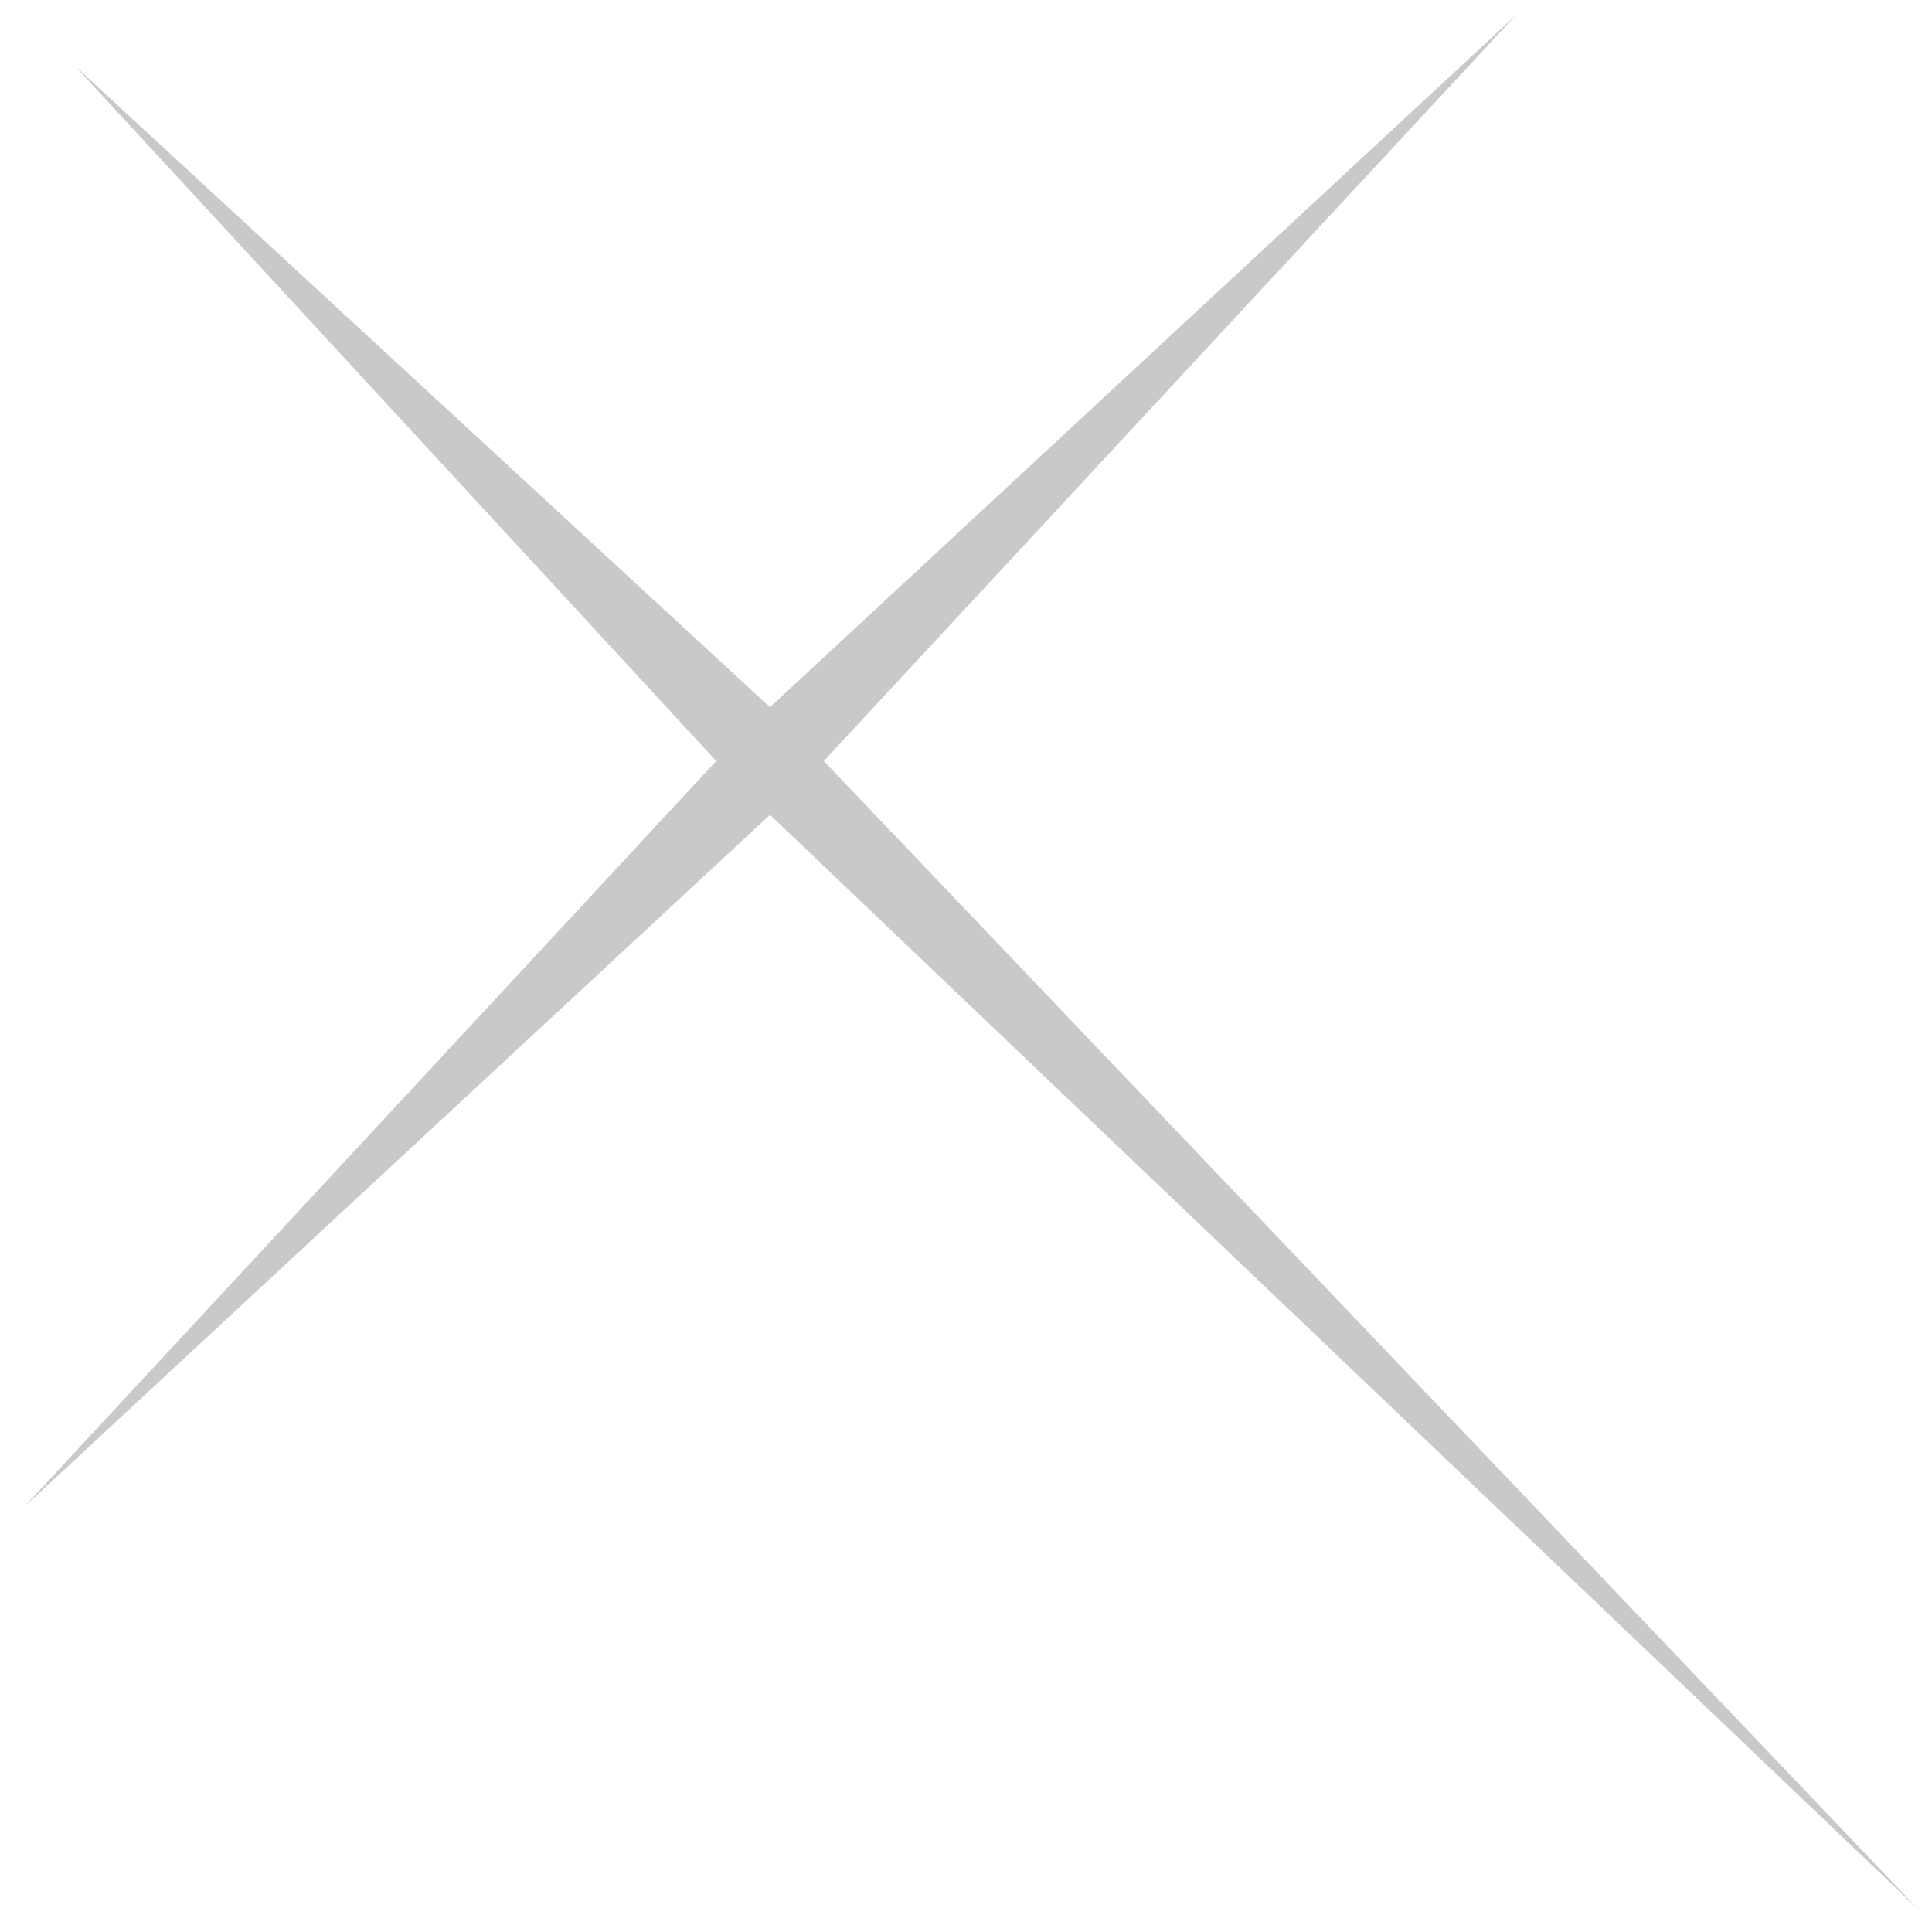<svg width="68" height="68" viewBox="0 0 68 68" fill="none" xmlns="http://www.w3.org/2000/svg">
<g id="Star-8.svg" clip-path="url(#clip0_1_1974)">
<path id="Vector" d="M2.635 2.318L27.101 24.892L53.344 0.544L28.995 26.785L67.539 67.223L27.101 28.679L0.86 53.028L25.209 26.785L2.635 2.318Z" fill="#CAC8CA"/>
</g>
<defs>
<clipPath id="clip0_1_1974">
<rect width="67" height="67" fill="white" transform="translate(0.732 0.416)"/>
</clipPath>
</defs>
</svg>
